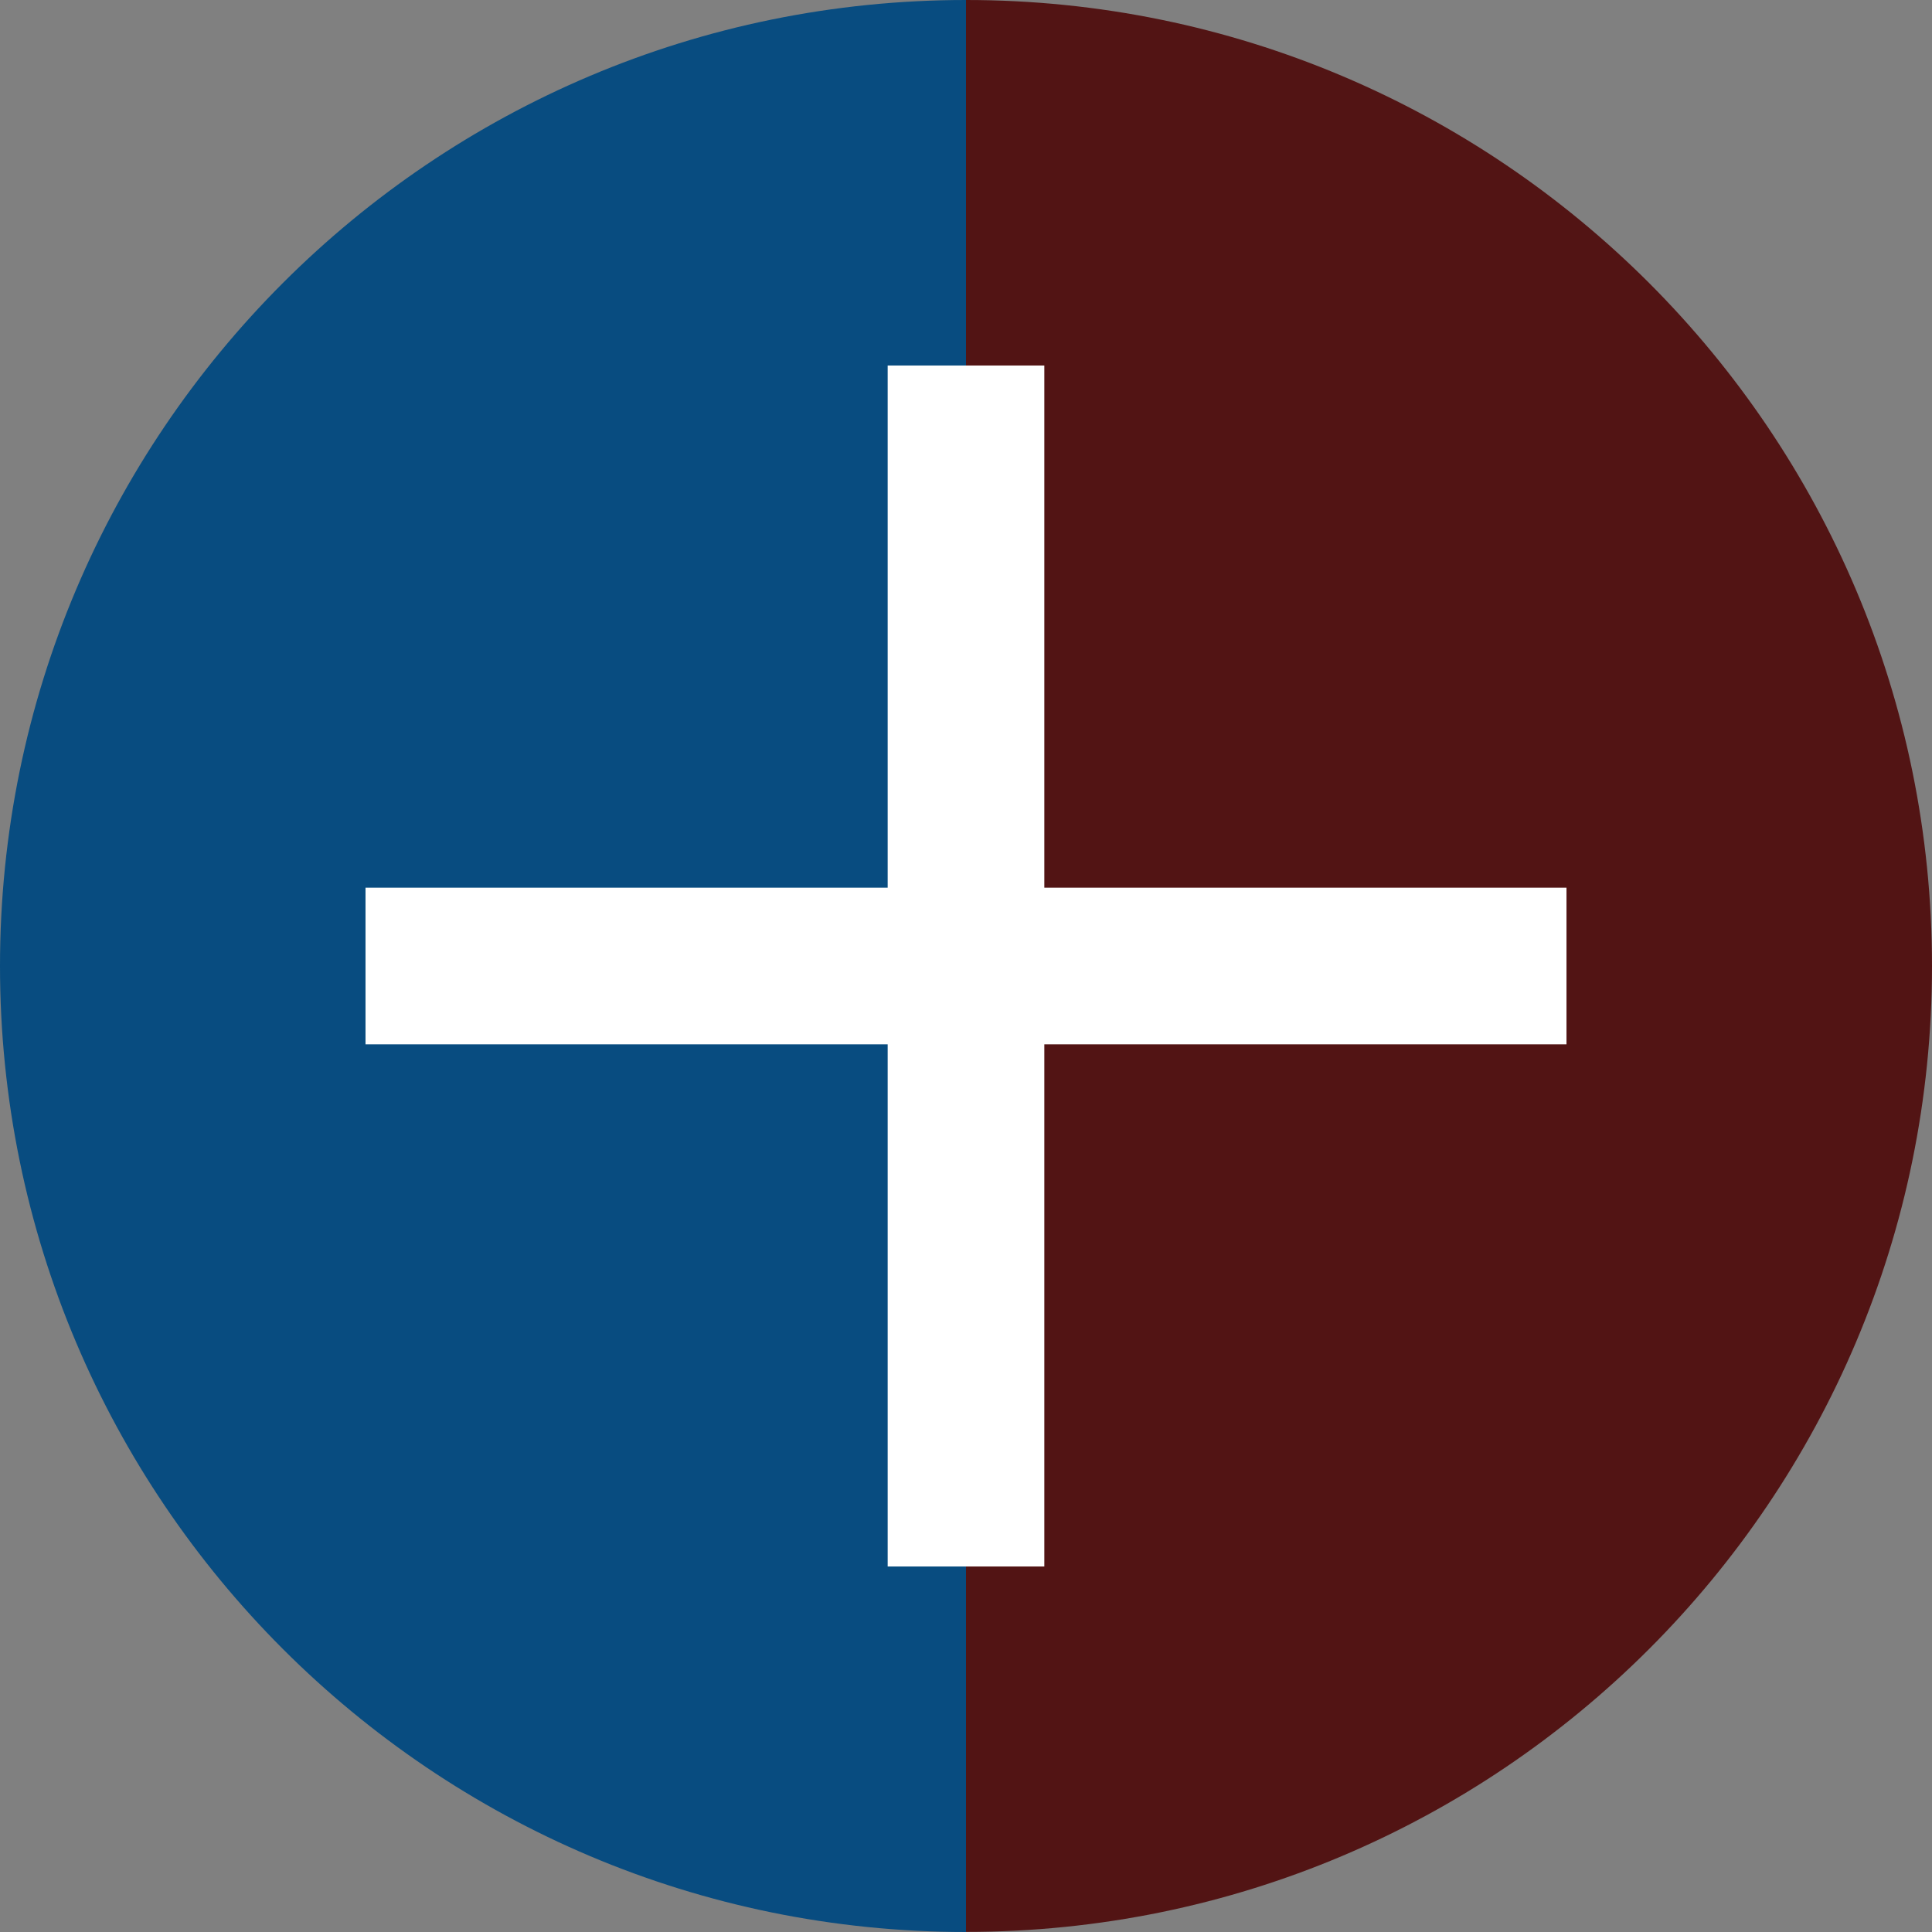 <svg width="37" height="37" viewBox="0 0 37 37" fill="none" xmlns="http://www.w3.org/2000/svg">
<rect x="0" y="0" width="37" height="37" fill="#808080" stroke="none"/>
<path d="M37 18.5C37 8.283 28.717 -0 18.5 -0L18.5 36.998C28.717 37 37 28.717 37 18.5Z" fill="#521414"/>
<path d="M-1.47482e-06 18.5C-1.92143e-06 28.717 8.283 37 18.5 37L18.5 -0C8.283 -0 -1.02822e-06 8.283 -1.47482e-06 18.5Z" fill="#084C80"/>
<rect x="17" y="7" width="3" height="23" fill="white"/>
<rect x="30" y="17" width="3" height="23" transform="rotate(90 30 17)" fill="white"/>
</svg>
